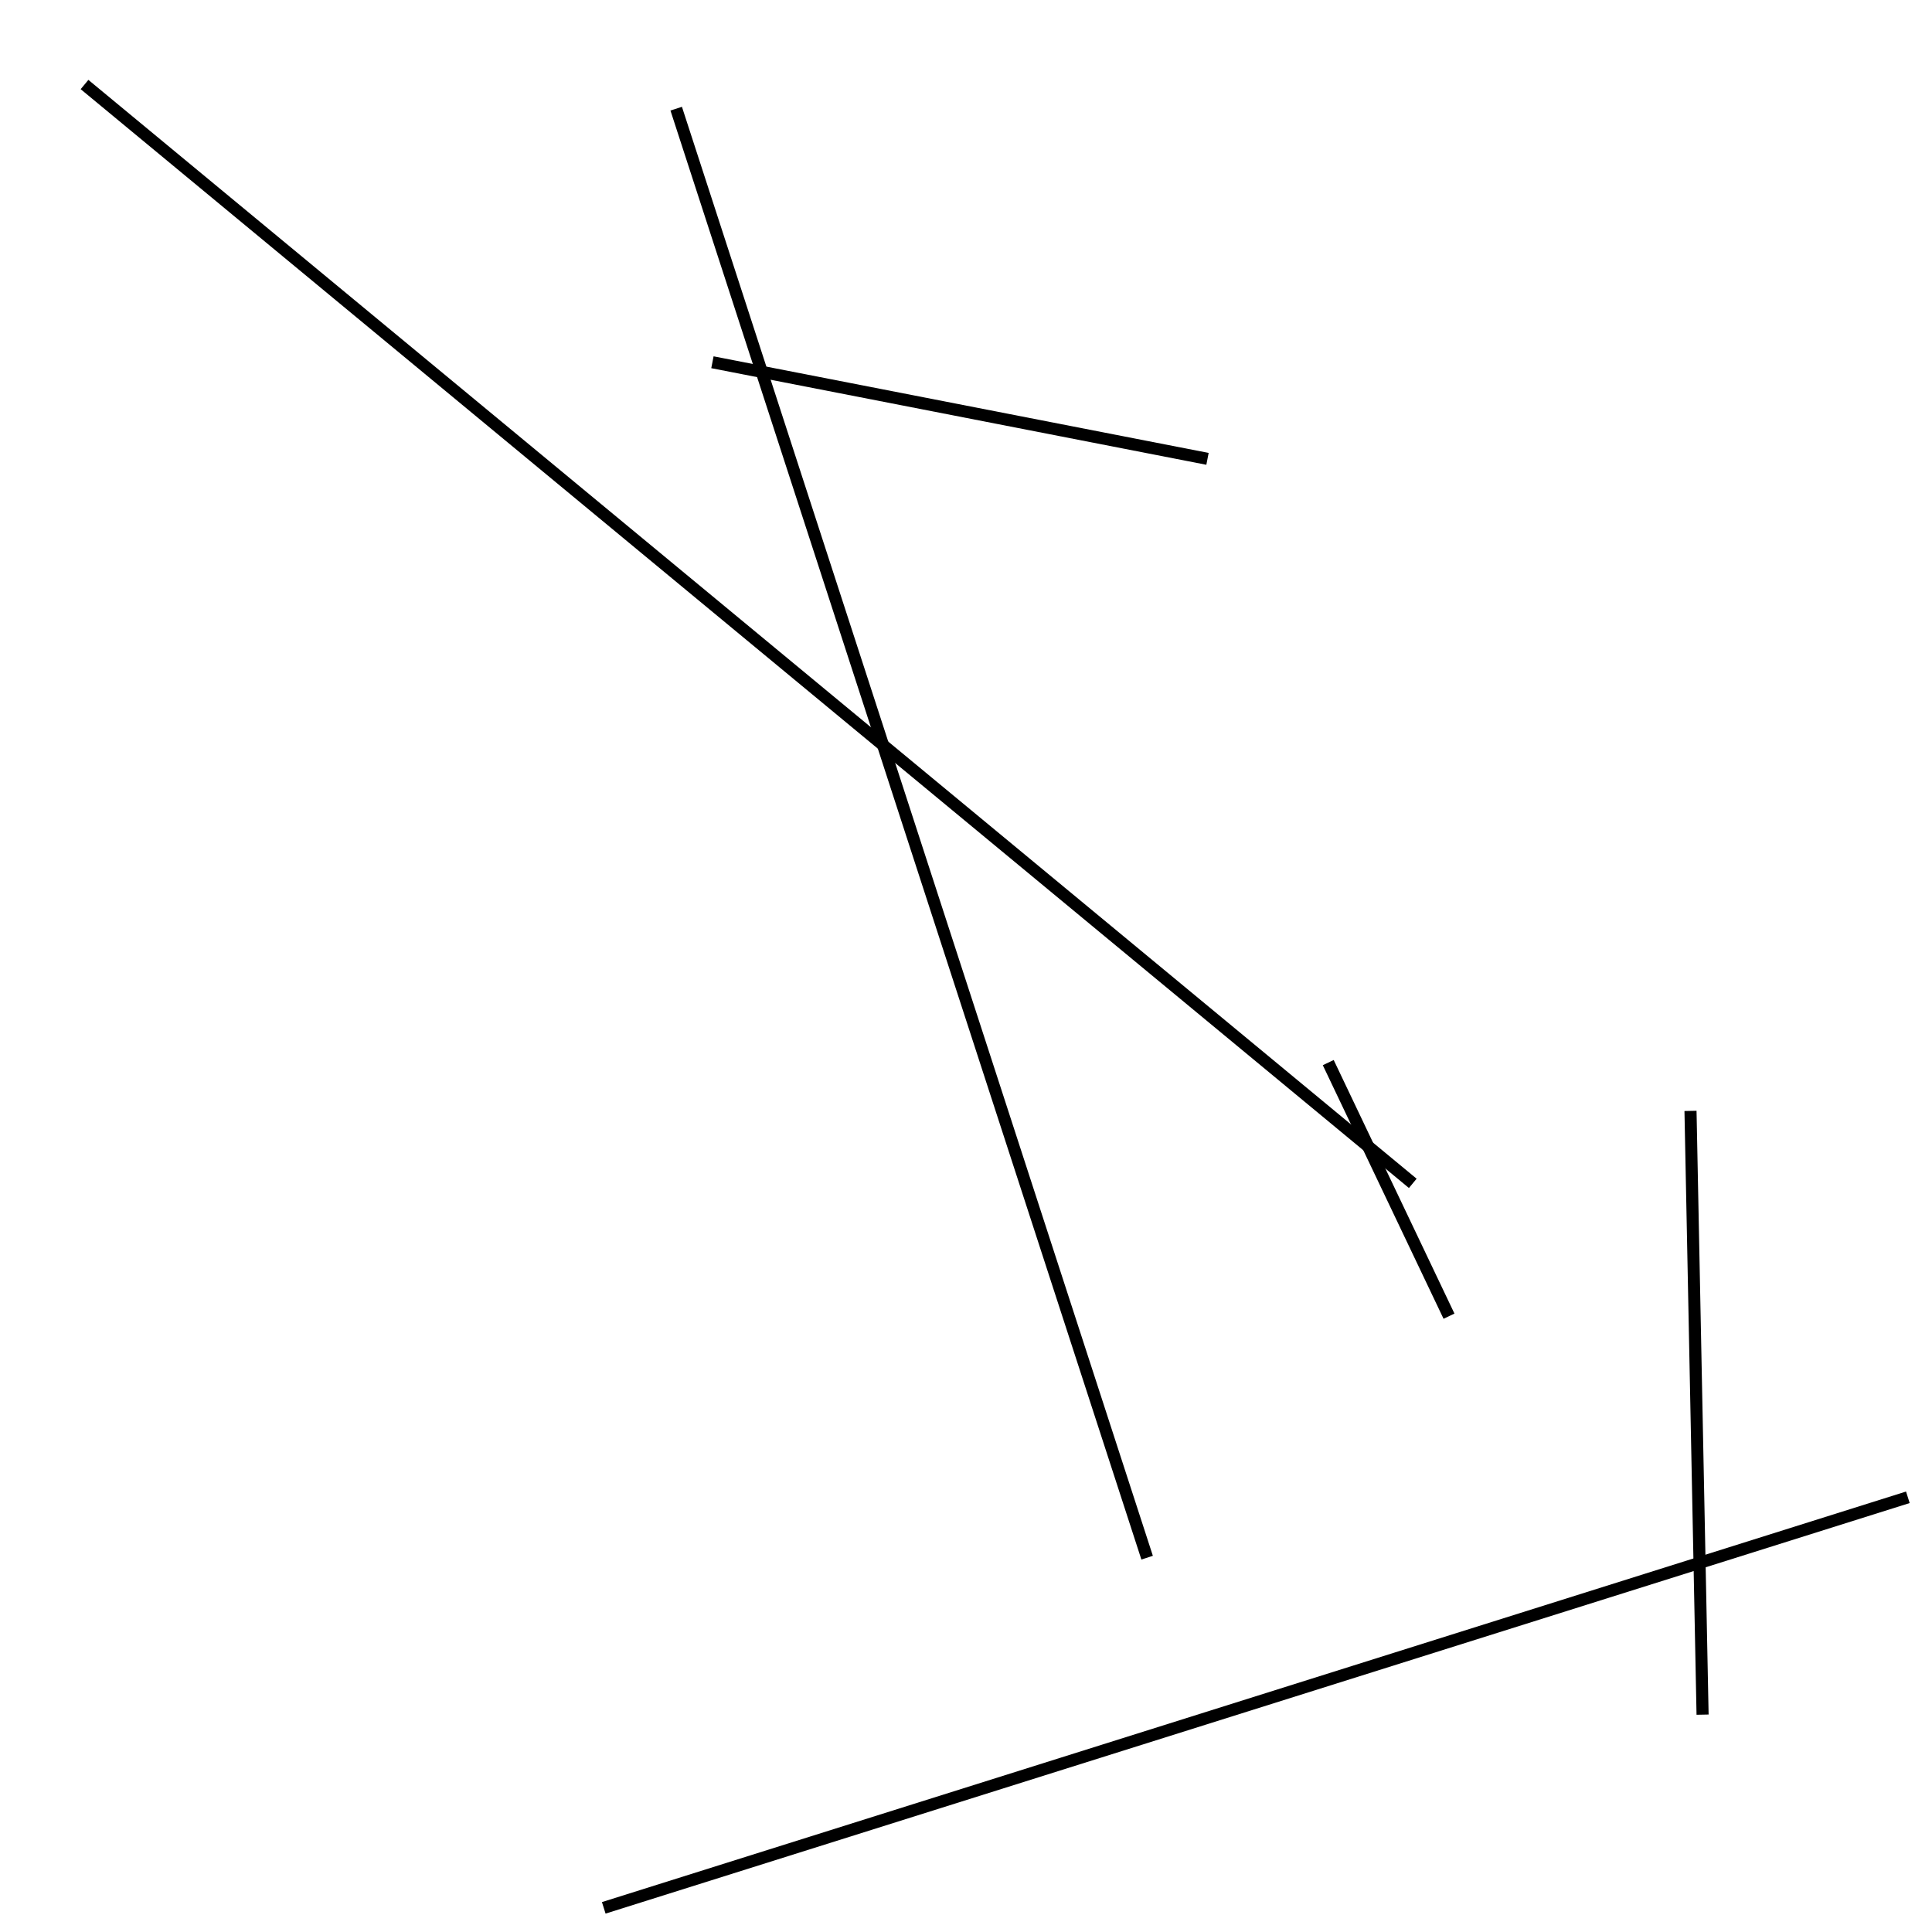 <?xml version="1.0" encoding="utf-8" ?>
<svg baseProfile="full" height="160" version="1.1" width="160" xmlns="http://www.w3.org/2000/svg" xmlns:ev="http://www.w3.org/2001/xml-events" xmlns:xlink="http://www.w3.org/1999/xlink"><defs /><line stroke="black" stroke-width="1" x1="7" x2="117" y1="7" y2="98" /><line stroke="black" stroke-width="1" x1="141" x2="140" y1="142" y2="92" /><line stroke="black" stroke-width="1" x1="120" x2="110" y1="109" y2="88" /><line stroke="black" stroke-width="1" x1="158" x2="50" y1="124" y2="158" /><line stroke="black" stroke-width="1" x1="56" x2="95" y1="9" y2="129" /><line stroke="black" stroke-width="1" x1="100" x2="59" y1="38" y2="30" /></svg>